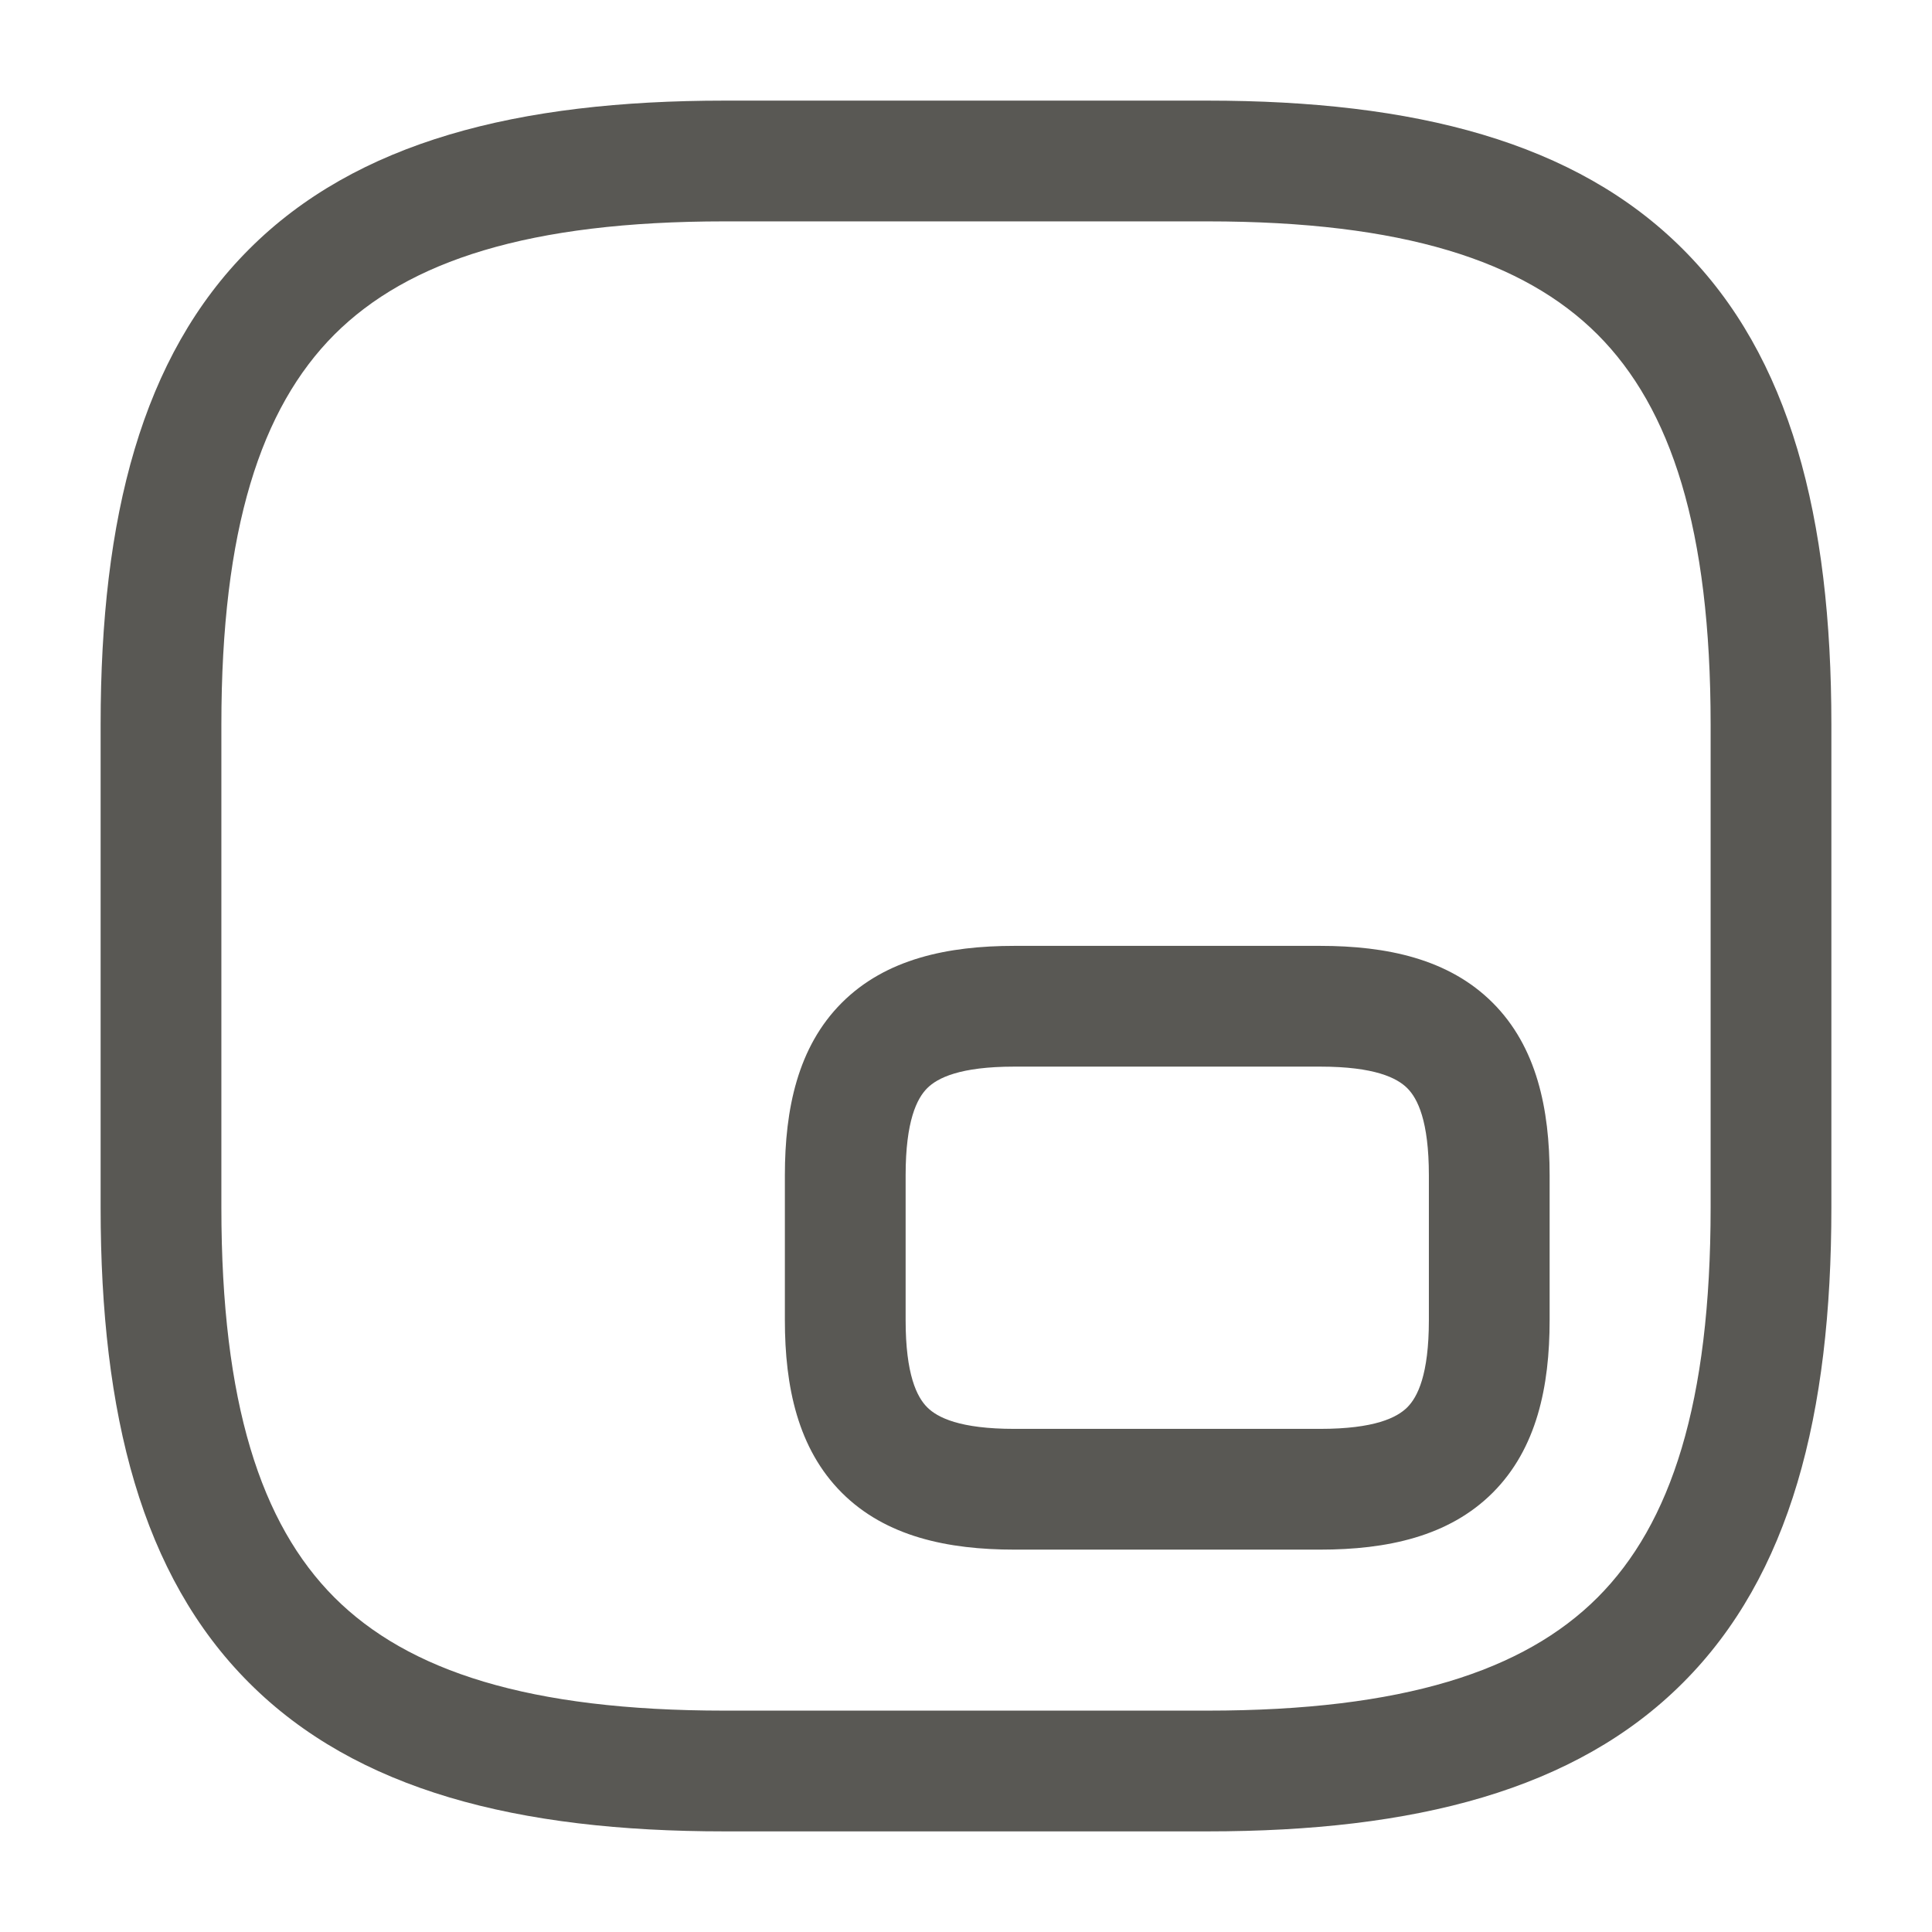 <svg width="24" height="24" viewBox="0 0 24 24" fill="none" xmlns="http://www.w3.org/2000/svg">
<path fill-rule="evenodd" clip-rule="evenodd" d="M3.095 3.095C4.429 1.76 6.426 1.25 9 1.25H15C17.574 1.25 19.571 1.76 20.905 3.095C22.24 4.429 22.75 6.426 22.75 9V15C22.75 17.574 22.24 19.571 20.905 20.905C19.571 22.24 17.574 22.75 15 22.75H9C6.426 22.75 4.429 22.24 3.095 20.905C1.76 19.571 1.25 17.574 1.25 15V9C1.25 6.426 1.76 4.429 3.095 3.095ZM4.155 4.155C3.24 5.071 2.75 6.574 2.75 9V15C2.75 17.426 3.24 18.929 4.155 19.845C5.071 20.76 6.574 21.25 9 21.25H15C17.426 21.25 18.929 20.76 19.845 19.845C20.76 18.929 21.25 17.426 21.25 15V9C21.25 6.574 20.76 5.071 19.845 4.155C18.929 3.24 17.426 2.75 15 2.75H9C6.574 2.75 5.071 3.24 4.155 4.155ZM10.457 12.457C11.004 11.91 11.776 11.75 12.6 11.75H16.4C17.224 11.75 17.996 11.91 18.543 12.457C19.09 13.004 19.25 13.776 19.25 14.6V16.4C19.25 17.224 19.09 17.996 18.543 18.543C17.996 19.09 17.224 19.25 16.4 19.25H12.6C11.776 19.25 11.004 19.09 10.457 18.543C9.91 17.996 9.75 17.224 9.75 16.4V14.6C9.75 13.776 9.91 13.004 10.457 12.457ZM11.518 13.518C11.39 13.646 11.25 13.924 11.25 14.6V16.4C11.25 17.076 11.39 17.354 11.518 17.482C11.646 17.61 11.924 17.75 12.6 17.75H16.4C17.076 17.75 17.354 17.61 17.482 17.482C17.61 17.354 17.75 17.076 17.75 16.4V14.6C17.75 13.924 17.61 13.646 17.482 13.518C17.354 13.39 17.076 13.25 16.4 13.25H12.6C11.924 13.25 11.646 13.39 11.518 13.518Z" fill="#595854"/>
</svg>
